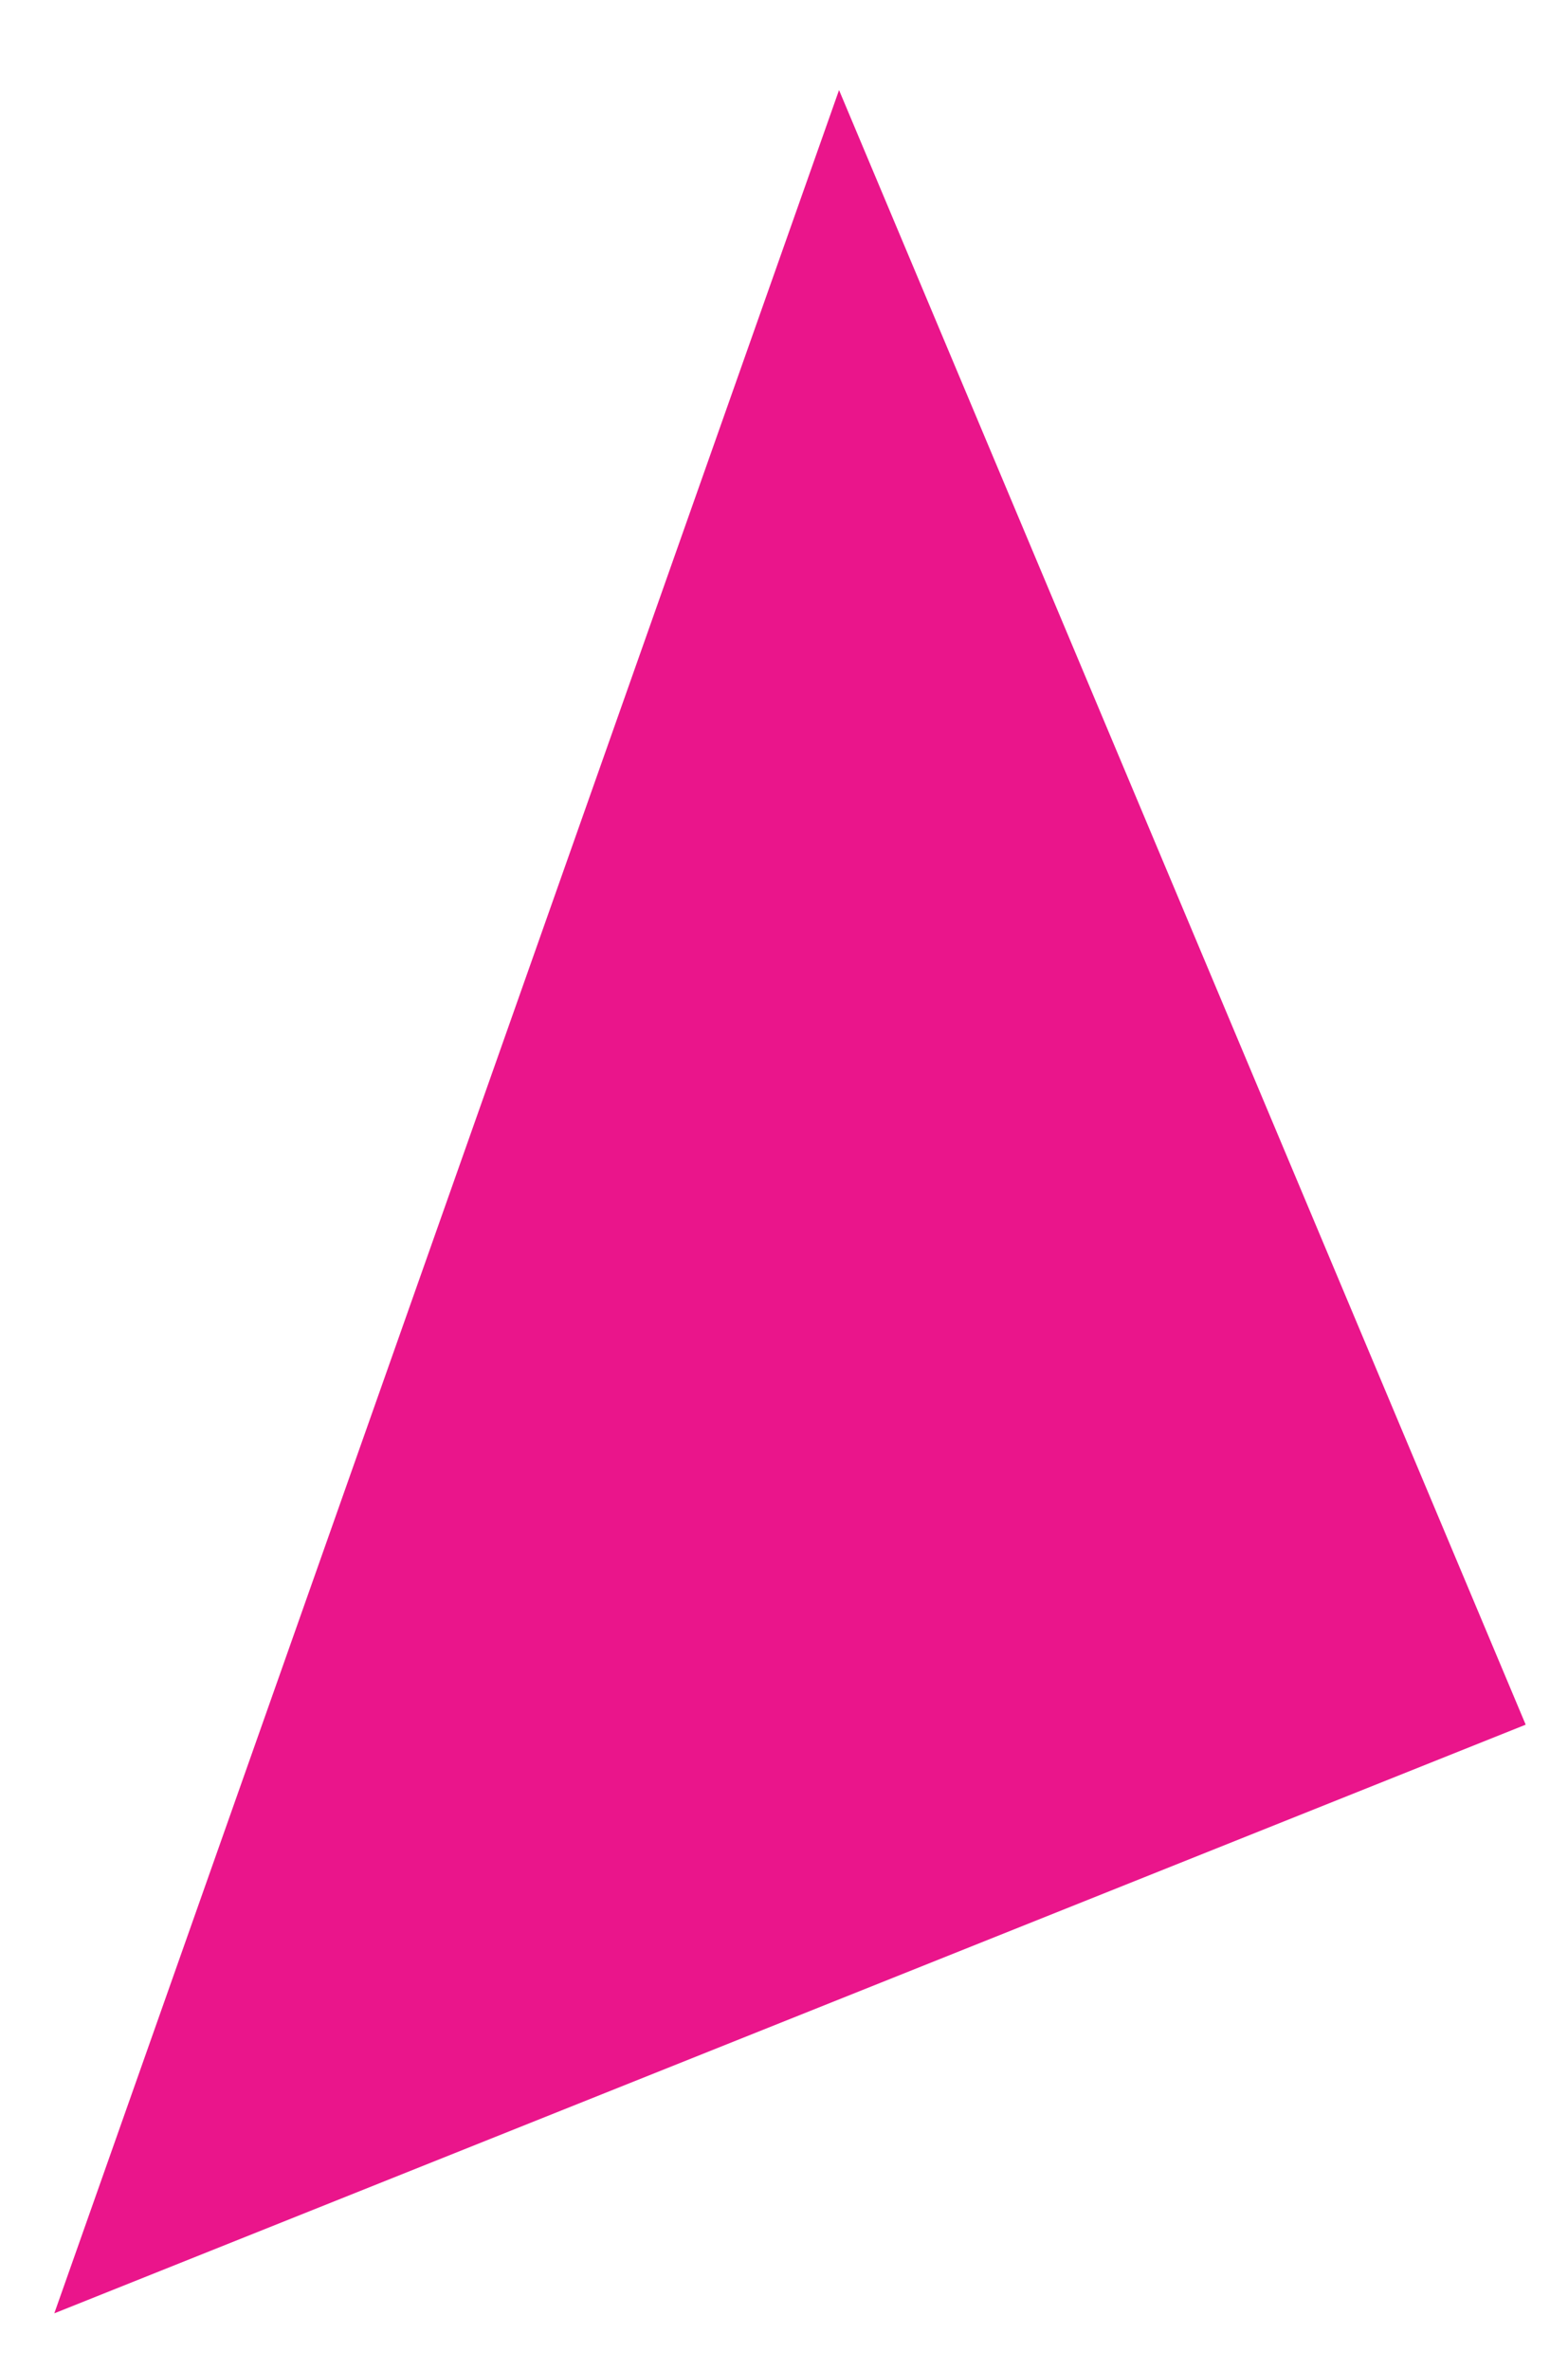 <svg xmlns="http://www.w3.org/2000/svg" viewBox="0 0 6.41 9.686" height="36.61" width="24.227"><path d="M.222 9.455L3.43.368l2.807 6.681z" fill="#ea158b" stroke="#000" stroke-width=".265" stroke-dasharray="0,2.915"/></svg>